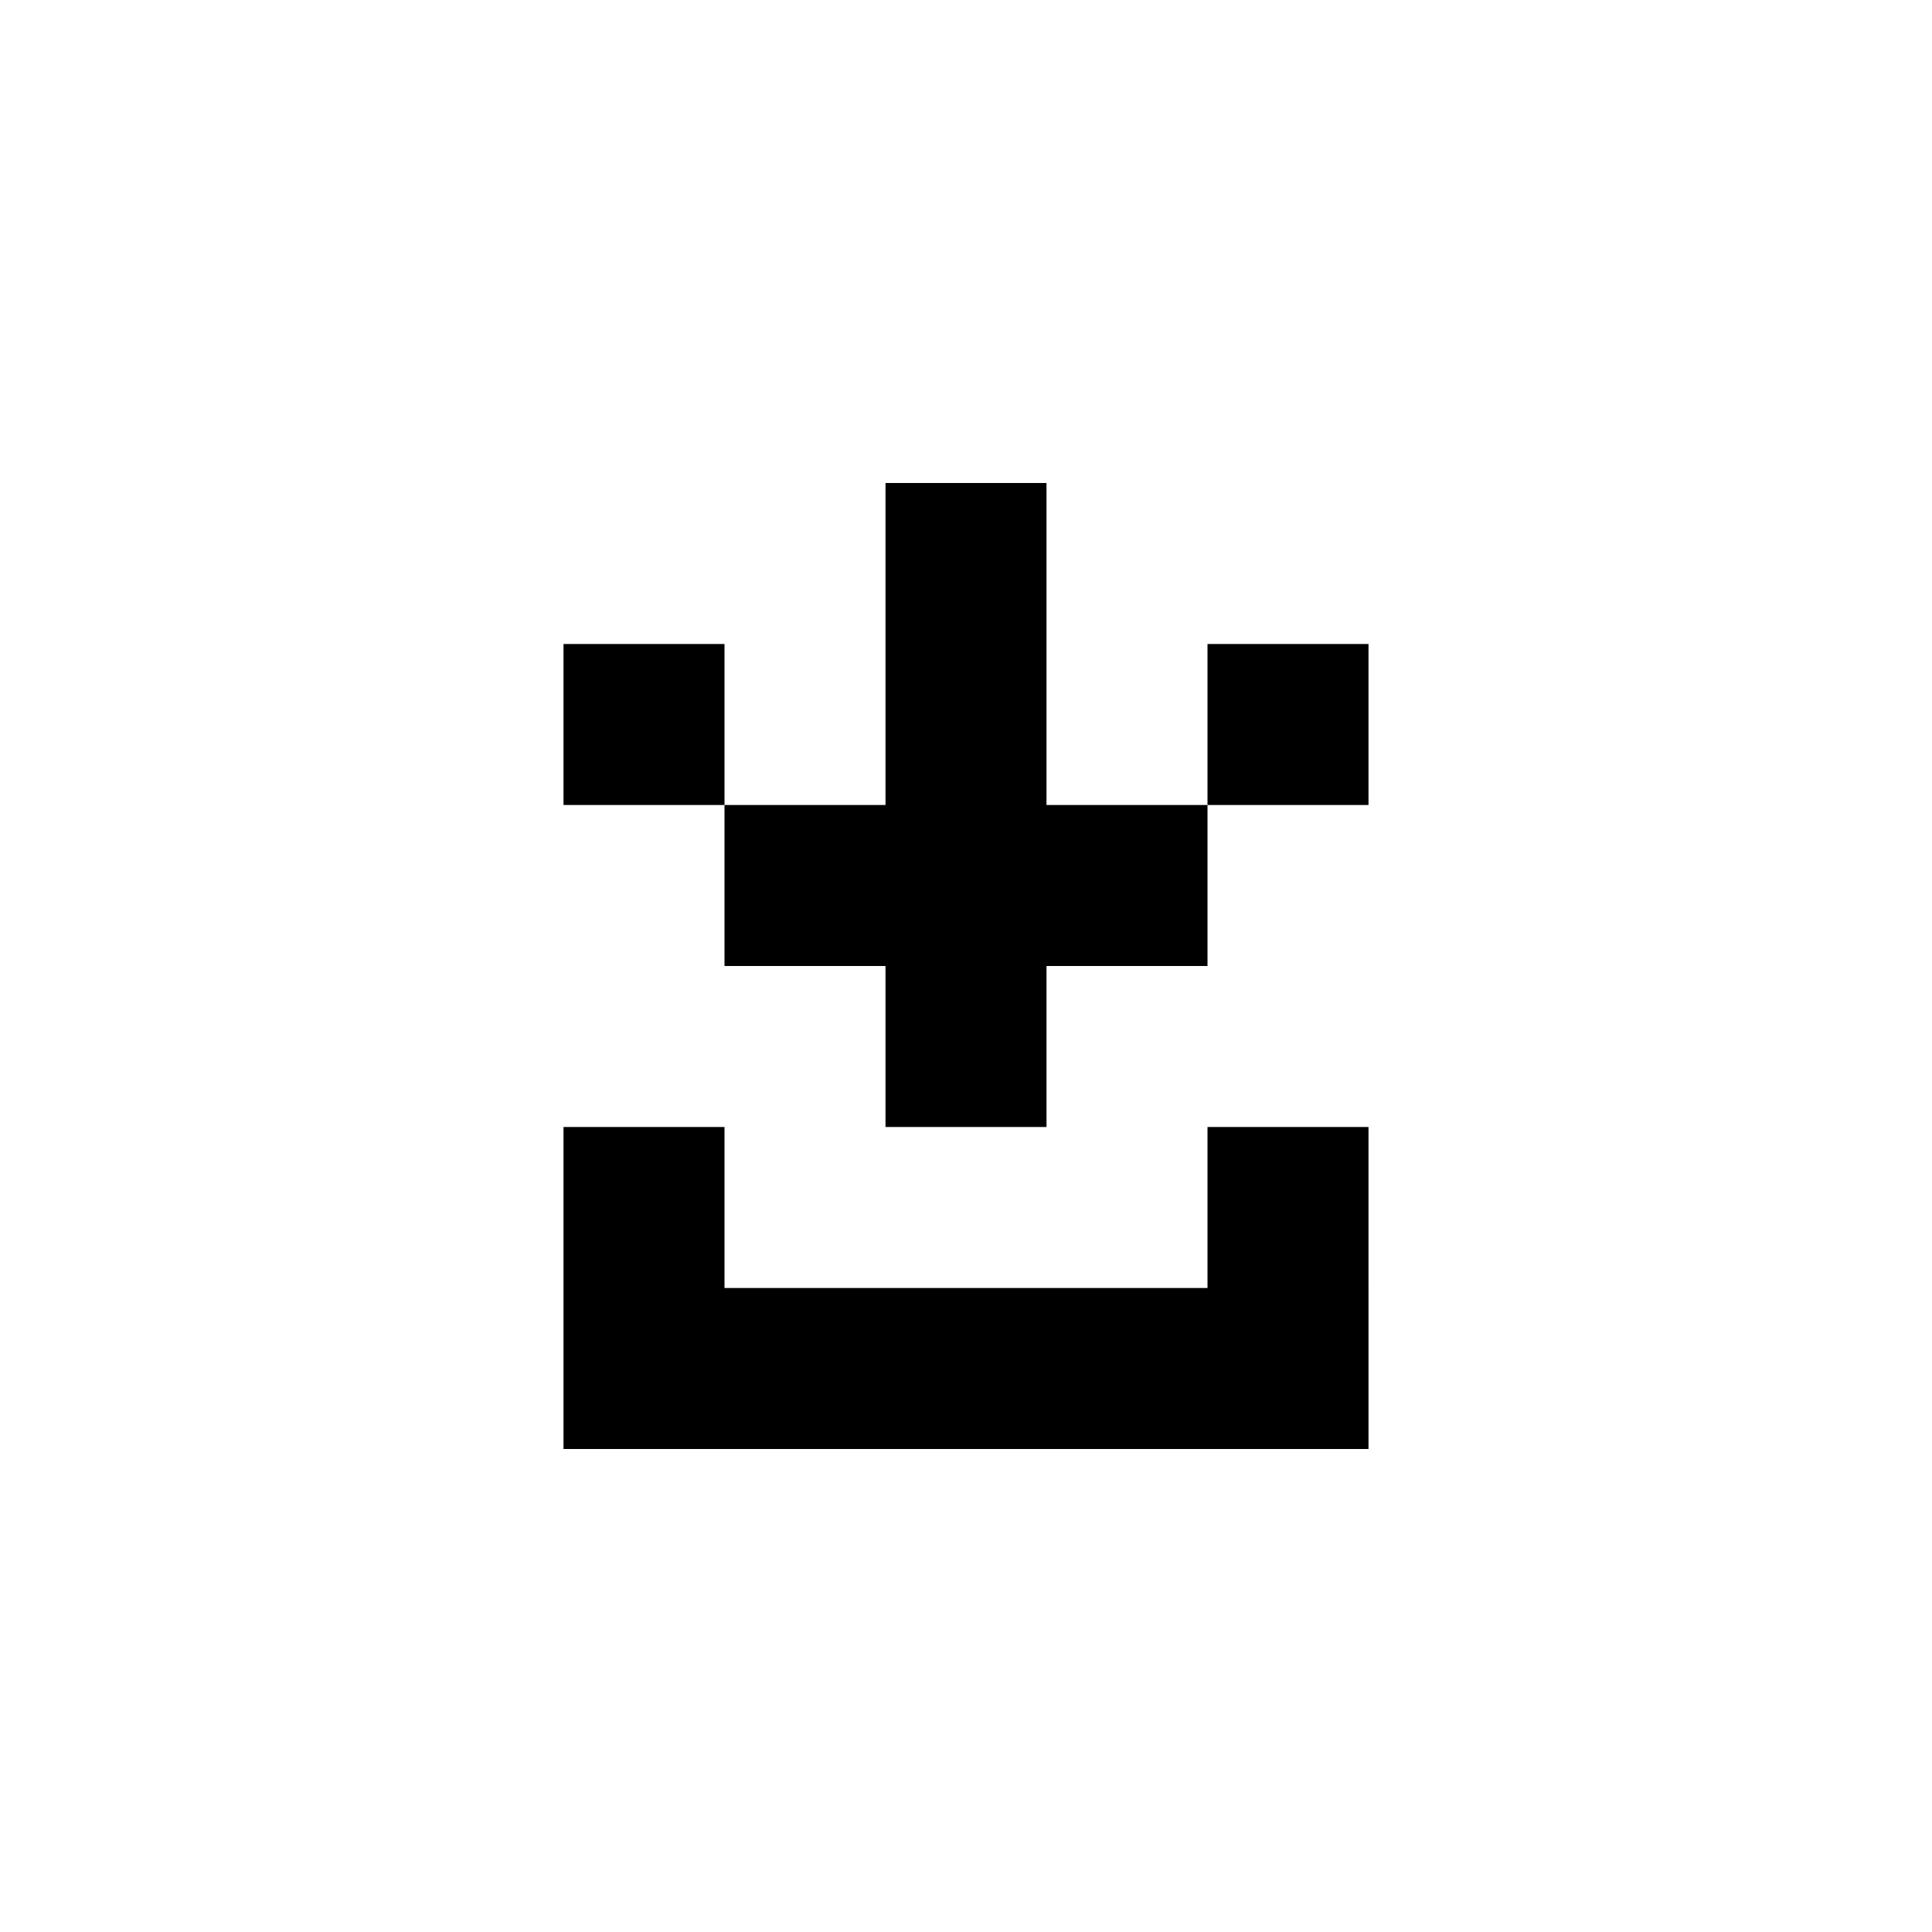 <svg xmlns="http://www.w3.org/2000/svg" viewBox="0 -0.5 24 24" width="24" height="24">
<path stroke="currentColor" d="M11 6h2M11 7h2M7 8h2M11 8h2M15 8h2M7 9h2M11 9h2M15 9h2M9 10h6M9 11h6M11 12h2M11 13h2M7 14h2M15 14h2M7 15h2M15 15h2M7 16h10M7 17h10" />
</svg>
